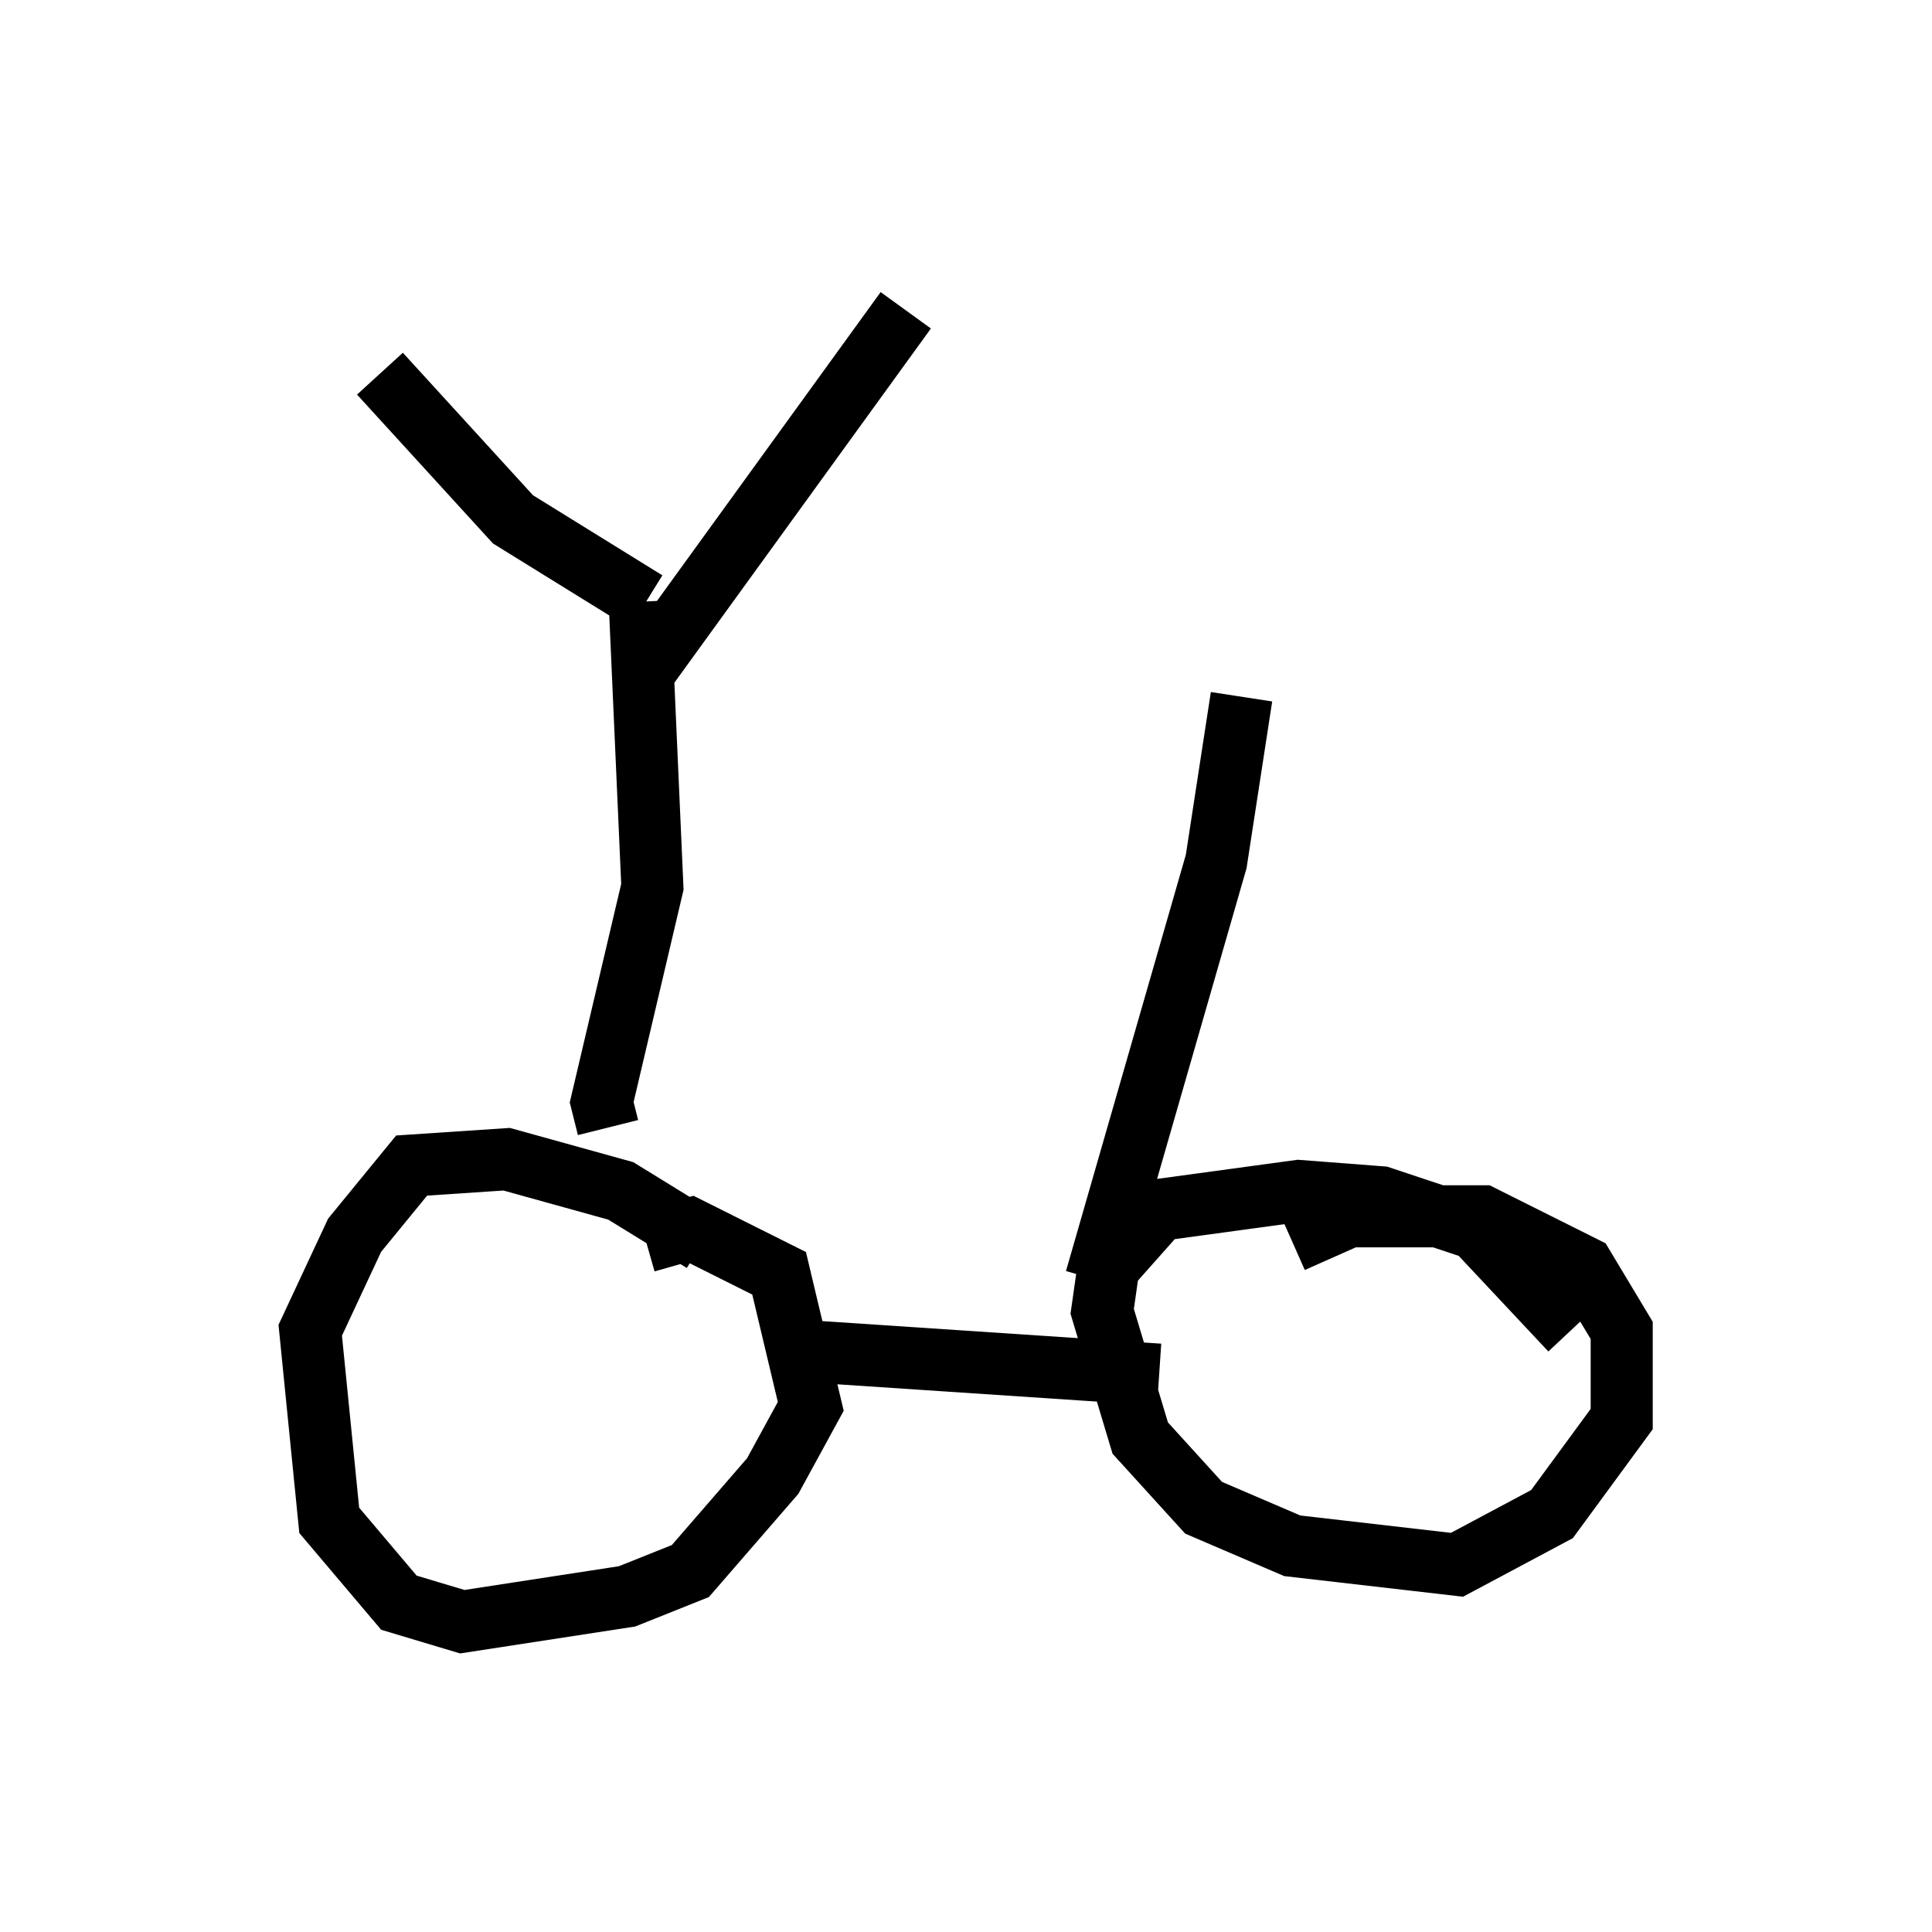 <?xml version="1.0" encoding="utf-8" ?>
<svg baseProfile="full" height="31.131" version="1.1" width="31.131" xmlns="http://www.w3.org/2000/svg" xmlns:ev="http://www.w3.org/2001/xml-events" xmlns:xlink="http://www.w3.org/1999/xlink"><defs /><rect fill="white" height="31.131" width="31.131" x="0" y="0" /><path d="M11.942, 20.721 m-0.613, -0.715 l-1.327, -0.817 -1.838, -0.51 l-1.531, 0.102 -0.919, 1.123 l-0.715, 1.531 0.306, 3.063 l1.123, 1.327 1.021, 0.306 l2.654, -0.408 1.021, -0.408 l1.327, -1.531 0.613, -1.123 l-0.51, -2.144 -1.429, -0.715 l-0.715, 0.204 m14.904, 1.429 l-1.531, -1.633 -1.531, -0.51 l-1.327, -0.102 -2.246, 0.306 l-0.817, 0.919 -0.102, 0.715 l0.613, 2.042 1.021, 1.123 l1.429, 0.613 2.654, 0.306 l1.531, -0.817 1.123, -1.531 l0.0, -1.429 -0.613, -1.021 l-1.633, -0.817 -2.144, 0.0 l-0.919, 0.408 m-8.269, 1.735 l6.125, 0.408 m-8.881, -3.981 l-0.102, -0.408 0.817, -3.471 l-0.204, -4.594 m0.102, 0.0 l-2.144, -1.327 -2.144, -2.348 m4.185, 4.9 l4.288, -5.921 m5.41, 6.227 l-0.408, 2.654 -1.94, 6.738 " fill="none" stroke="black" stroke-width="1" /></svg>